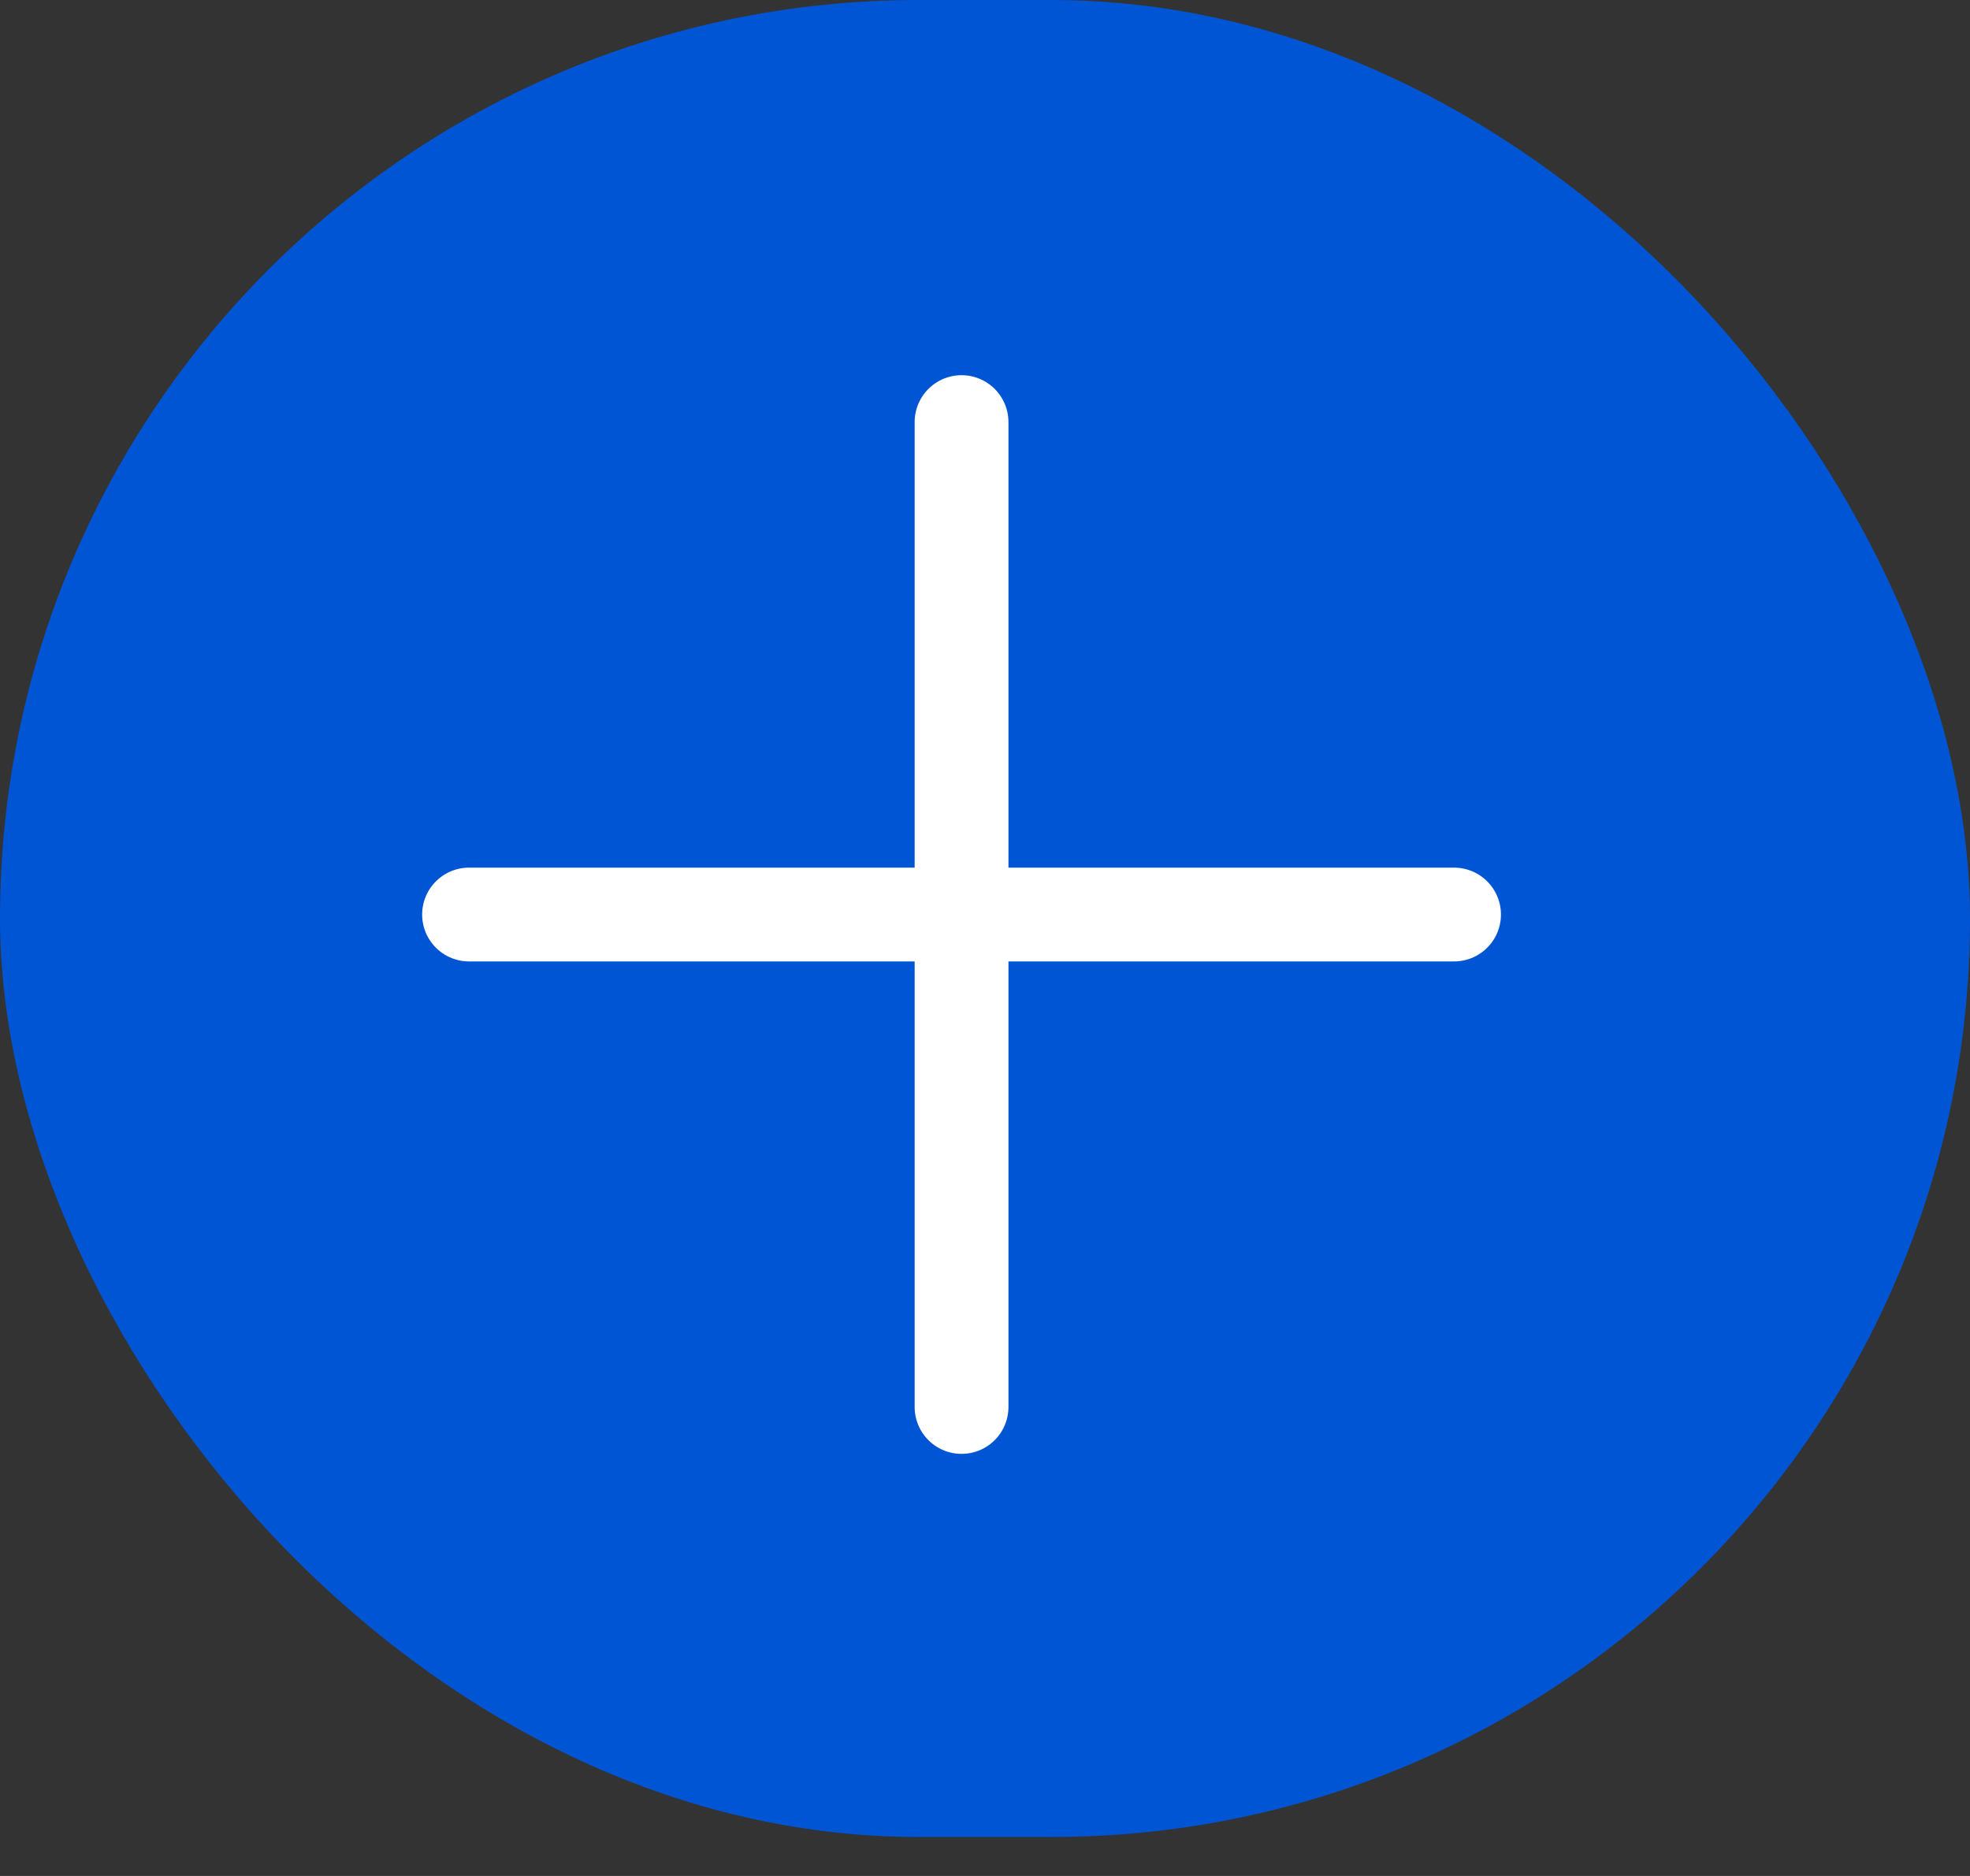 <svg width="42" height="40" viewBox="0 0 42 40" fill="none" xmlns="http://www.w3.org/2000/svg">
<rect x="0" y="0" width="42" height="40" fill="#333333" stroke="none"/>
<rect width="42" height="39.169" rx="19.584" fill="#0055D4"/>
<path d="M20.5 9V30M10 19.5H31" stroke="white" stroke-width="2" stroke-linecap="round" stroke-linejoin="round"/>
</svg>
